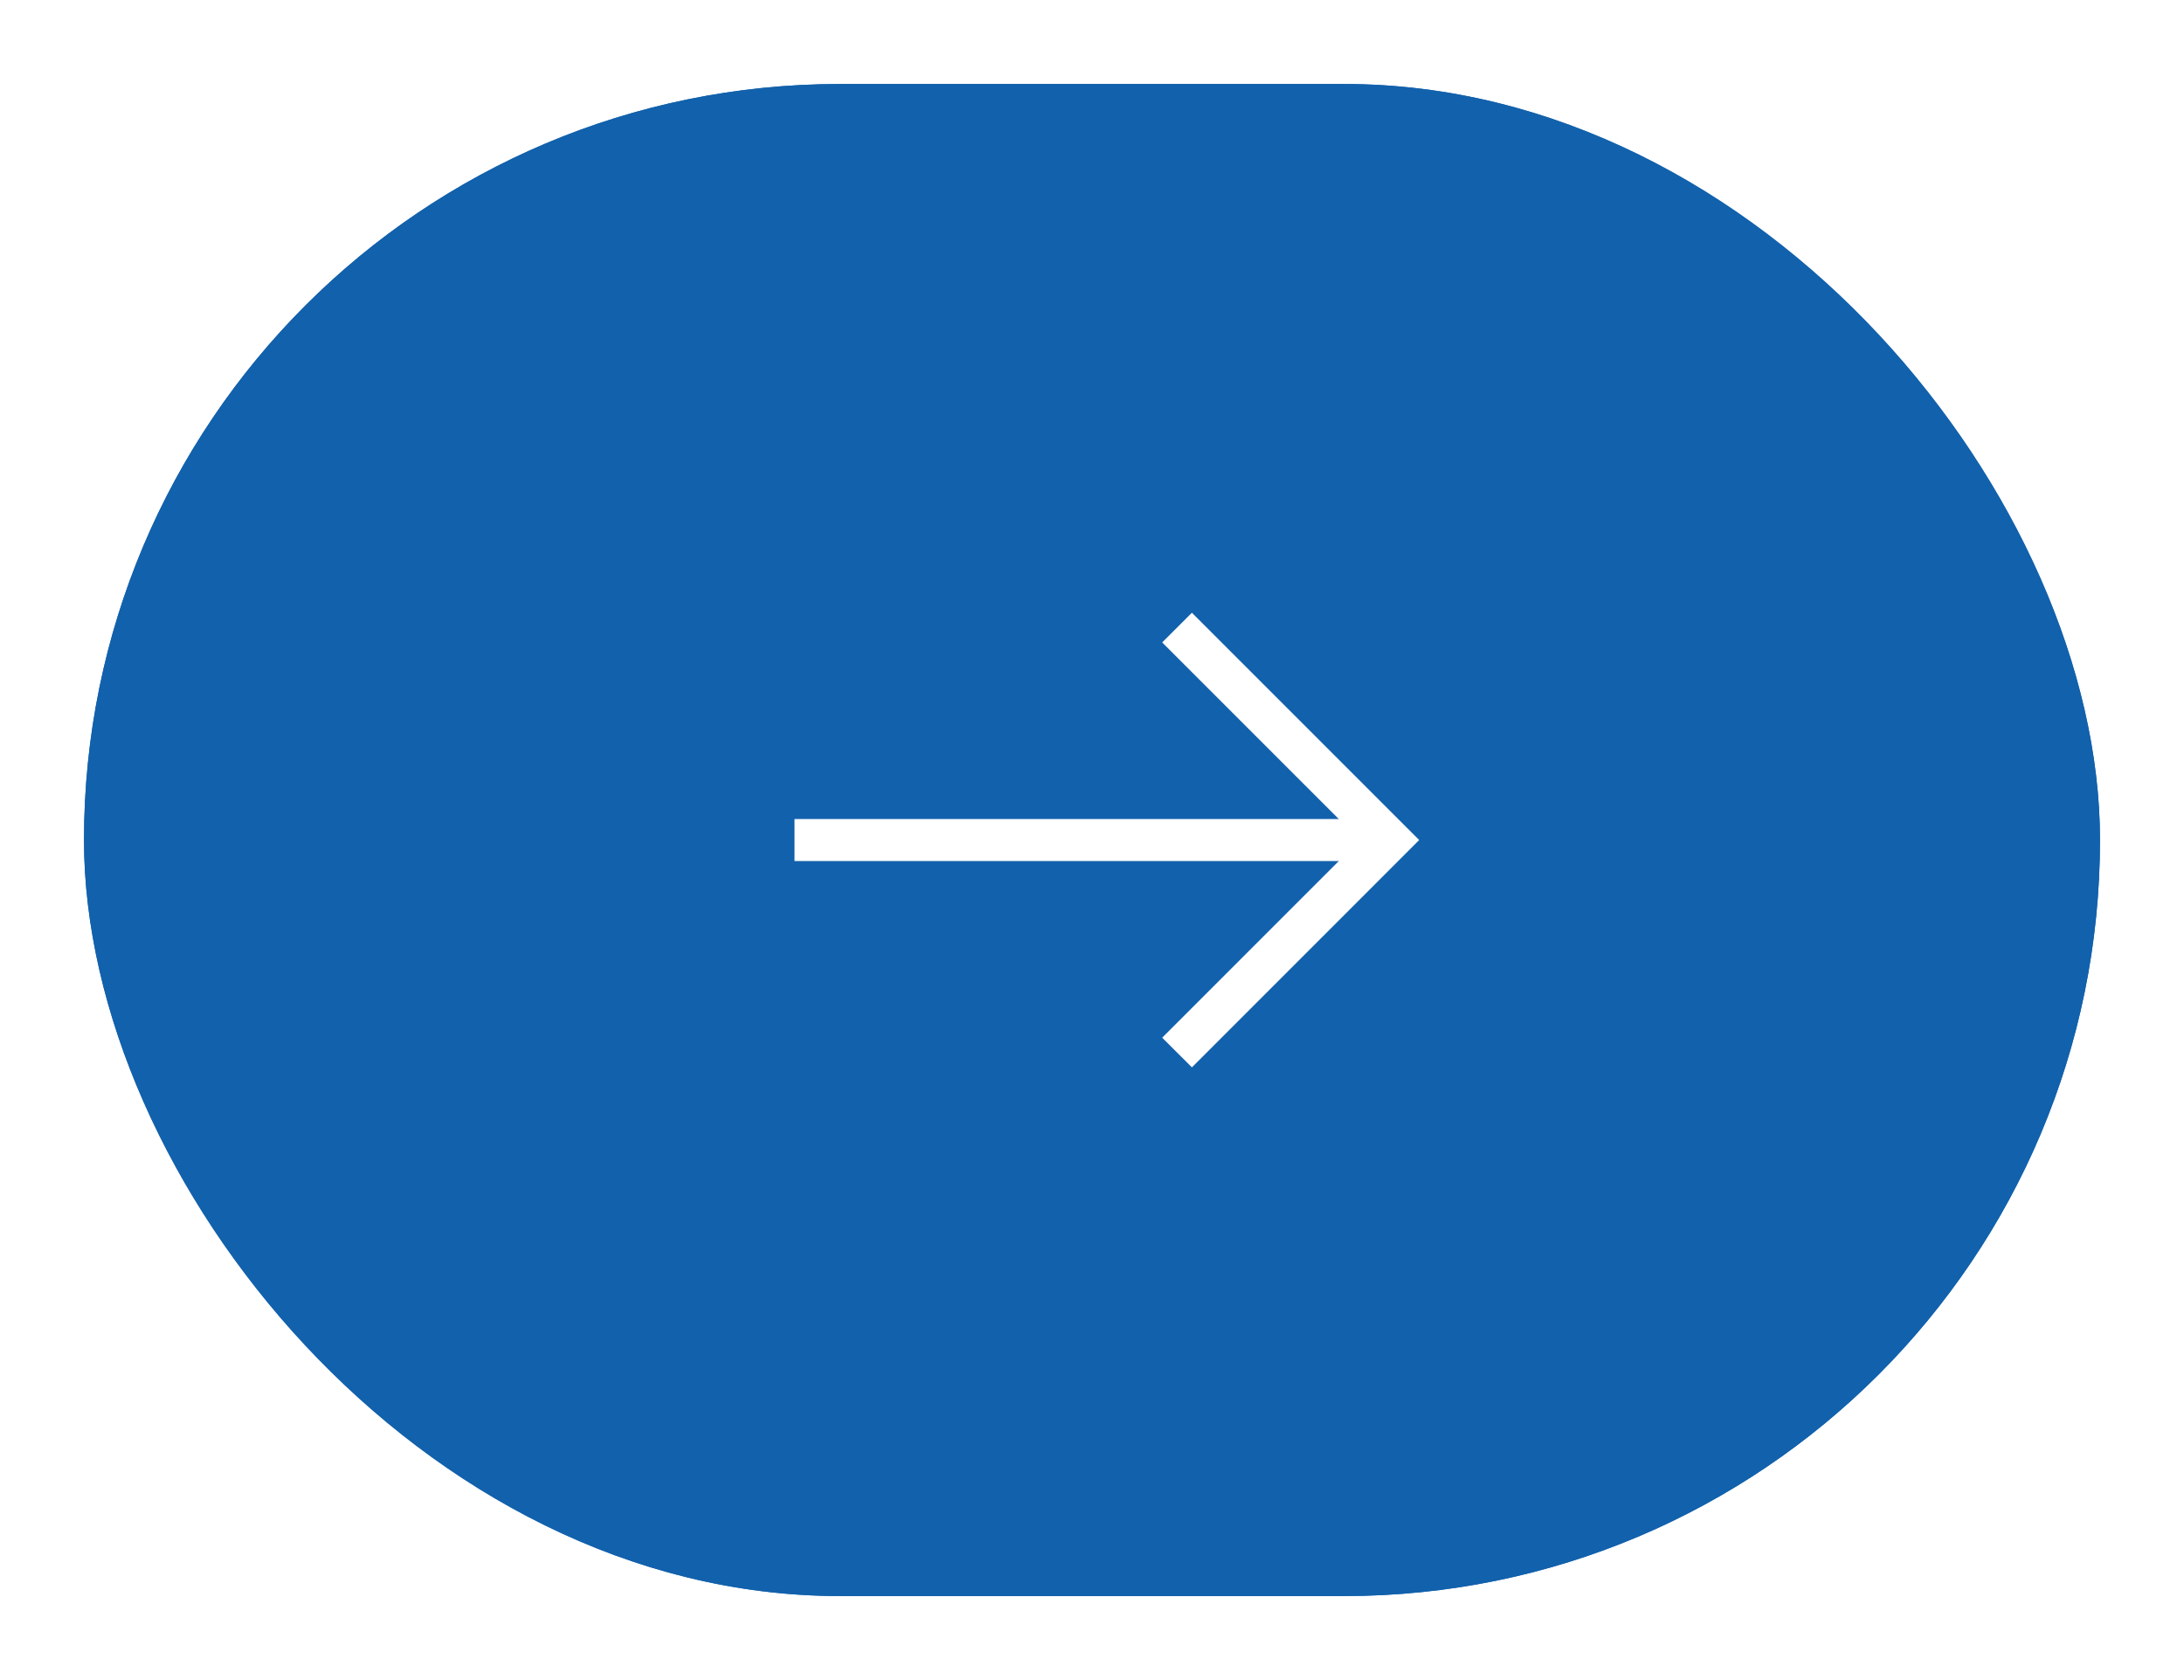 <svg width="52" height="40" viewBox="0 0 52 40" fill="none" xmlns="http://www.w3.org/2000/svg">
<g filter="url(#filter0_d_155_5087)">
<rect x="2" y="1" width="48" height="36" rx="18" fill="#1261AC"/>
<rect x="2.5" y="1.5" width="47" height="35" rx="17.5" stroke="#1261AC"/>
<path d="M28.025 13.942L33.083 19L28.025 24.059" stroke="white" strokeWidth="1.5" stroke-miterlimit="10" strokeLinecap="round" strokeLinejoin="round"/>
<path d="M18.917 19H32.942" stroke="white" strokeWidth="1.5" stroke-miterlimit="10" strokeLinecap="round" strokeLinejoin="round"/>
</g>
<defs>
<filter id="filter0_d_155_5087" x="0" y="0" width="52" height="40" filterUnits="userSpaceOnUse" color-interpolation-filters="sRGB">
<feFlood flood-opacity="0" result="BackgroundImageFix"/>
<feColorMatrix in="SourceAlpha" type="matrix" values="0 0 0 0 0 0 0 0 0 0 0 0 0 0 0 0 0 0 127 0" result="hardAlpha"/>
<feOffset dy="1"/>
<feGaussianBlur stdDeviation="1"/>
<feColorMatrix type="matrix" values="0 0 0 0 0.063 0 0 0 0 0.094 0 0 0 0 0.157 0 0 0 0.05 0"/>
<feBlend mode="normal" in2="BackgroundImageFix" result="effect1_dropShadow_155_5087"/>
<feBlend mode="normal" in="SourceGraphic" in2="effect1_dropShadow_155_5087" result="shape"/>
</filter>
</defs>
</svg>
